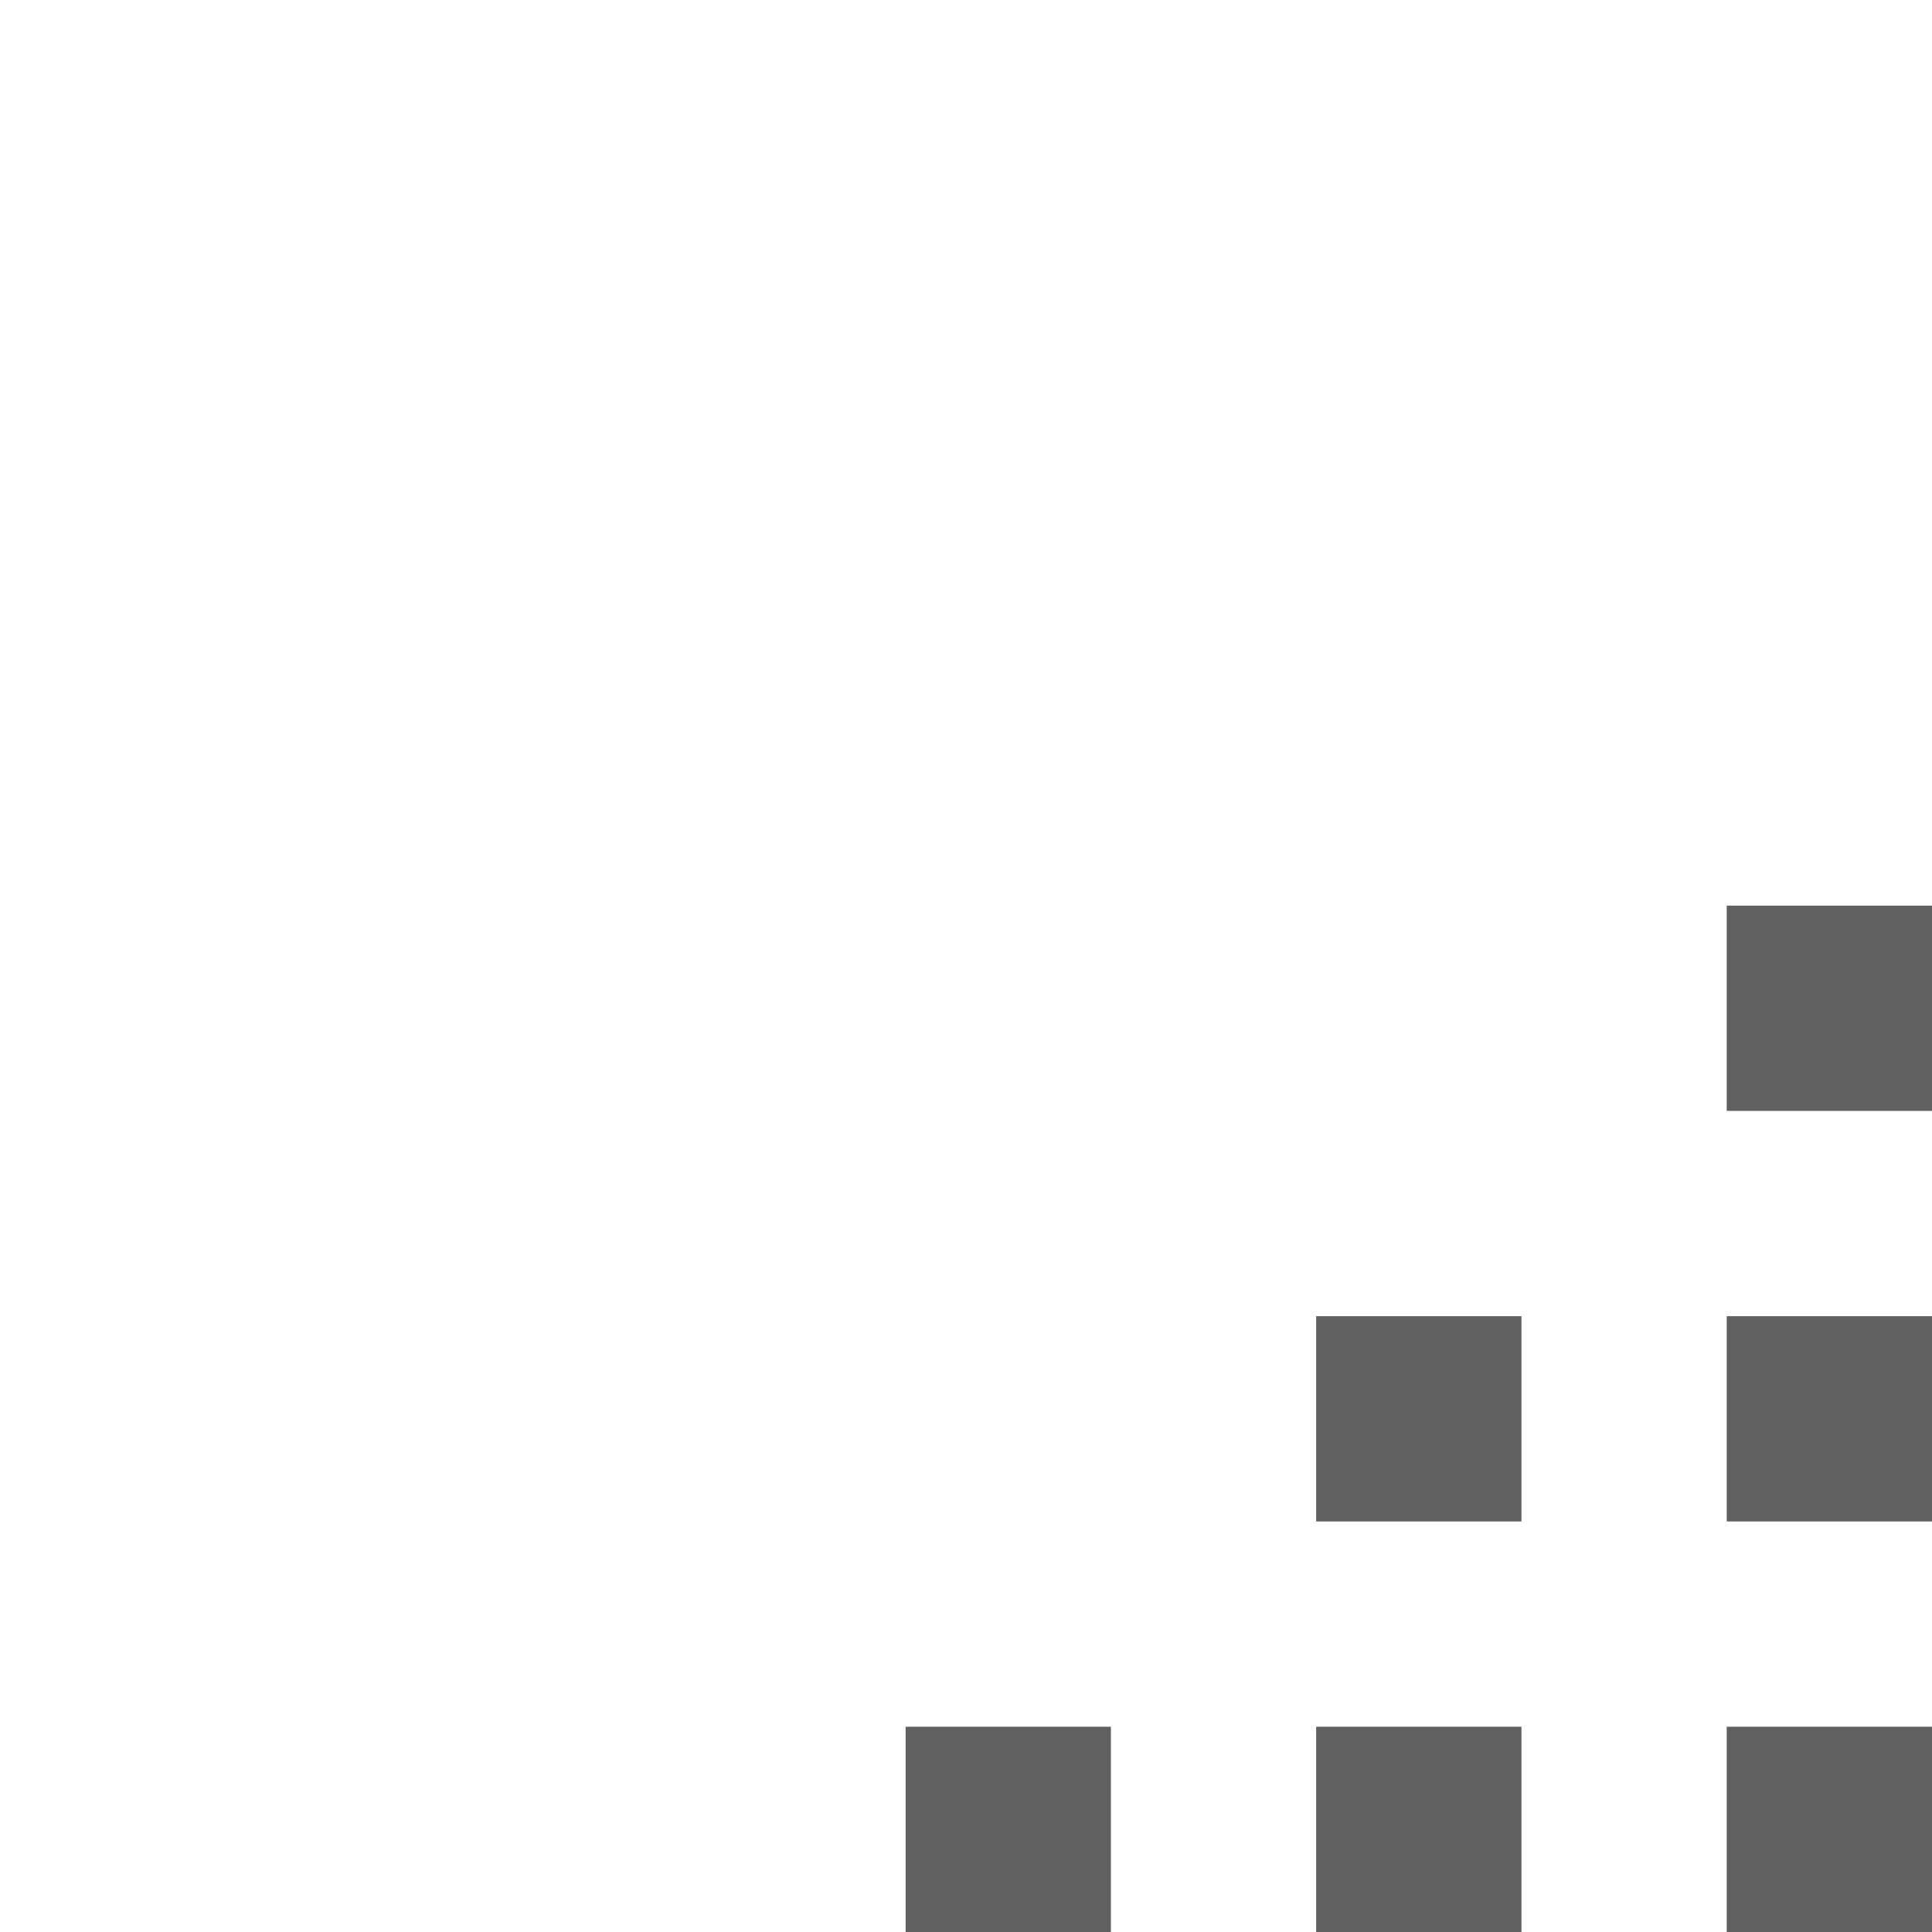 <?xml version="1.0" encoding="utf-8"?>
<!-- Generator: Adobe Illustrator 22.0.0, SVG Export Plug-In . SVG Version: 6.00 Build 0)  -->
<svg version="1.1" id="图层_1" xmlns="http://www.w3.org/2000/svg" xmlns:xlink="http://www.w3.org/1999/xlink" x="0px" y="0px"
	 viewBox="0 0 64 64" style="enable-background:new 0 0 64 64;" xml:space="preserve">
<style type="text/css">
	.st0{fill:#606060;}
</style>
<path class="st0" d="M64,64h-6.8v-6.8H64V64 M64,50.4h-6.8v-6.8H64V50.4 M50.4,64h-6.8v-6.8h6.8V64 M50.4,50.4h-6.8v-6.8h6.8V50.4
	 M36.8,64H30v-6.8h6.8V64 M64,36.8h-6.8V30H64V36.8z"/>
</svg>
